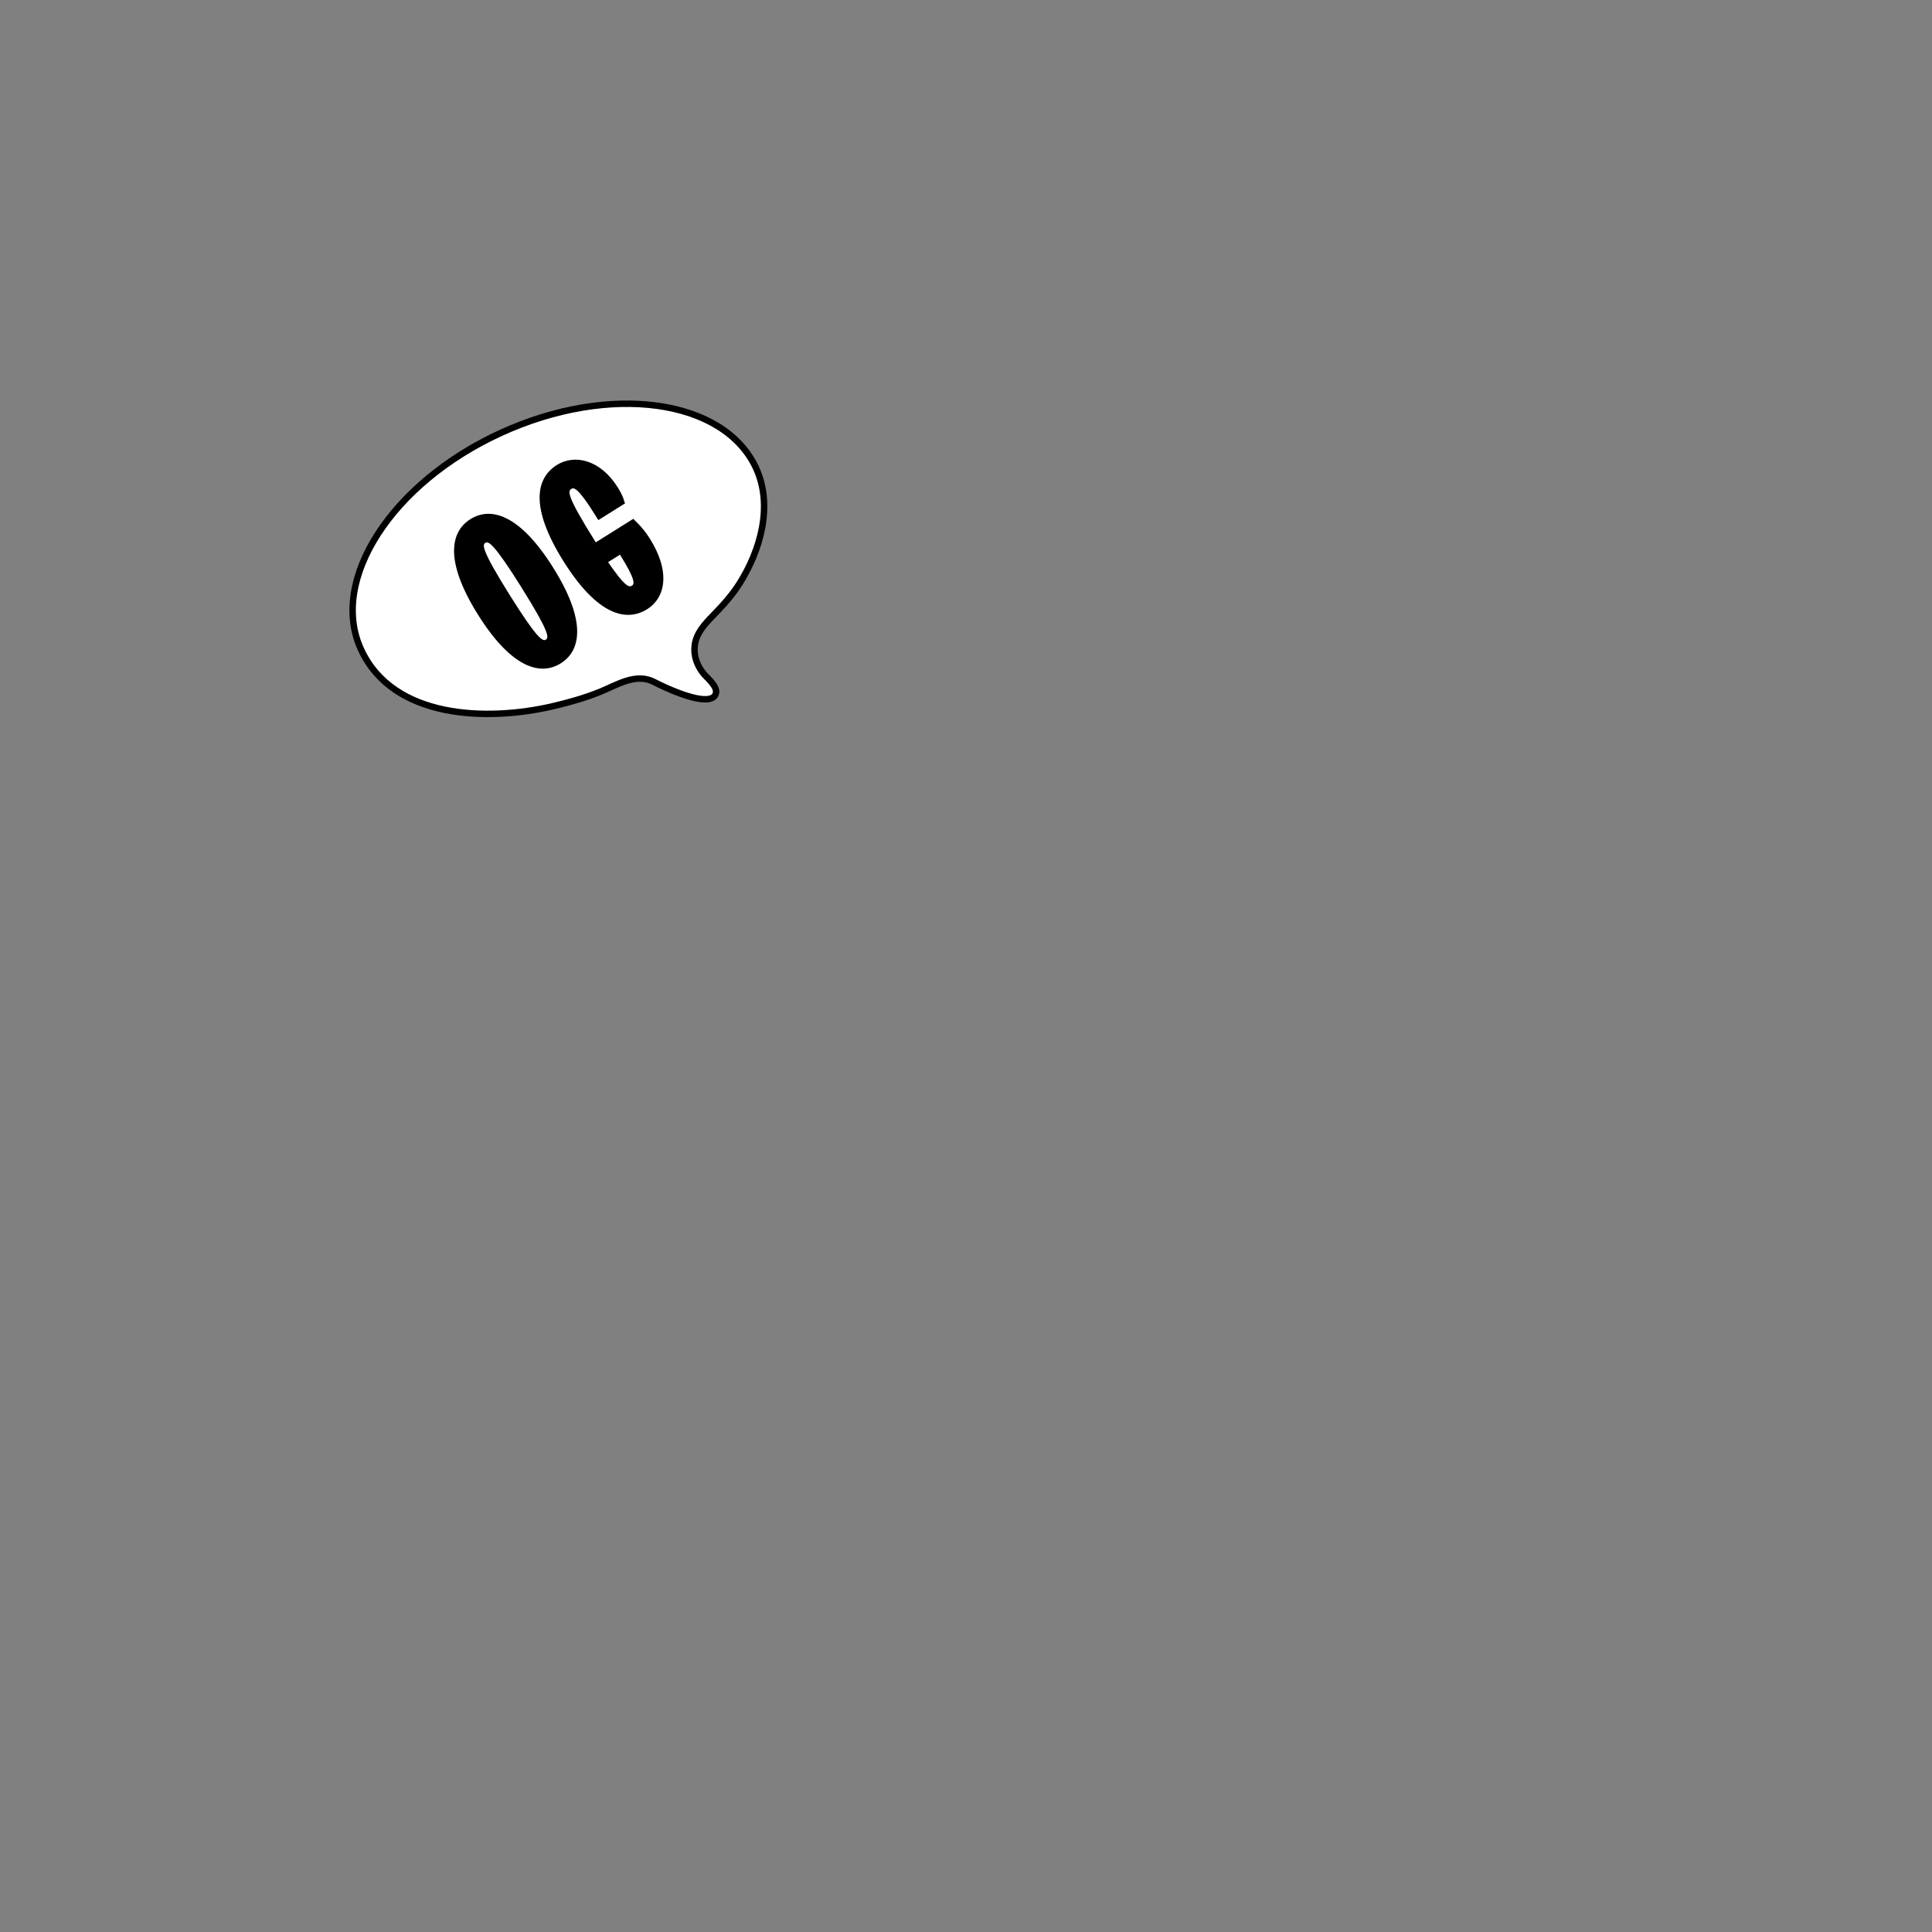 <?xml version="1.0" encoding="UTF-8"?>
<svg id="uuid-e082c6f6-d81a-4462-bda6-1af344954f9c" data-name="BODY" xmlns="http://www.w3.org/2000/svg" viewBox="0 0 600 600">
  <rect x="0" y="0" width="600" height="600" fill="#808080" stroke="none"/>
  <defs>
    <style>
      .uuid-2c77fae7-f895-4bf5-85cd-b6073fa59878 {
        fill: #fff;
        stroke: #000;
        stroke-miterlimit: 10;
        stroke-width: 2px;
      }
    </style>
  </defs>
  <path class="uuid-2c77fae7-f895-4bf5-85cd-b6073fa59878" d="m234.82,145.43c-9.89-21.59-45.38-26.51-79.27-10.99-33.89,15.52-53.35,45.61-43.46,67.2,9.99,21.81,39.44,22.36,59.43,17.73,4.99-1.16,10.09-2.59,14.83-4.51,5.26-2.14,11.16-6.03,16.85-3.03,2.88,1.52,17.21,8.41,19.06,3.74.88-2.24-2.6-4.93-3.79-6.4-2.06-2.55-3.15-5.62-2.69-8.93.52-3.73,3.23-6.58,5.75-9.17,3.01-3.1,5.82-6.19,8.14-9.86,6.51-10.31,10.47-24.16,5.15-35.78Z"/>
  <g>
    <path d="m148.46,190.92c-10.57-16.87-8.5-25.85-2.36-29.7,6.14-3.85,15.13-1.79,25.7,15.08,10.57,16.87,8.5,25.85,2.36,29.7-6.14,3.85-15.13,1.79-25.7-15.08Zm13.51-8.46c-8.8-14.05-10.34-14.45-11.26-13.87-.92.58-1.23,2.14,7.57,16.18,8.8,14.05,10.34,14.45,11.26,13.87.92-.58,1.23-2.14-7.58-16.18Z"/>
    <path d="m196.68,161.13c.47.47,1.01,1.07,1.62,1.63.98,1.01,2.3,2.58,3.53,4.54,6.57,10.49,4.7,18.41-.83,21.88-6.45,4.04-15.44,1.98-26.01-14.89-10.57-16.87-8.5-25.85-2.05-29.89,5.53-3.46,13.52-1.63,18.9,6.95.88,1.41,1.45,2.59,1.77,3.5.15.51.29,1.01.5,1.48l-8.29,5.19-1.15-1.84c-5.07-8.1-6.43-8.36-7.23-7.86-1.17.73-1.41,2.25,7.39,16.3l.19.31,11.67-7.31Zm-7.83,13.44c5.07,7.41,6.43,7.93,7.41,7.32.8-.5,1.16-1.84-3.72-9.63l-3.69,2.31Z"/>
  </g>
</svg>